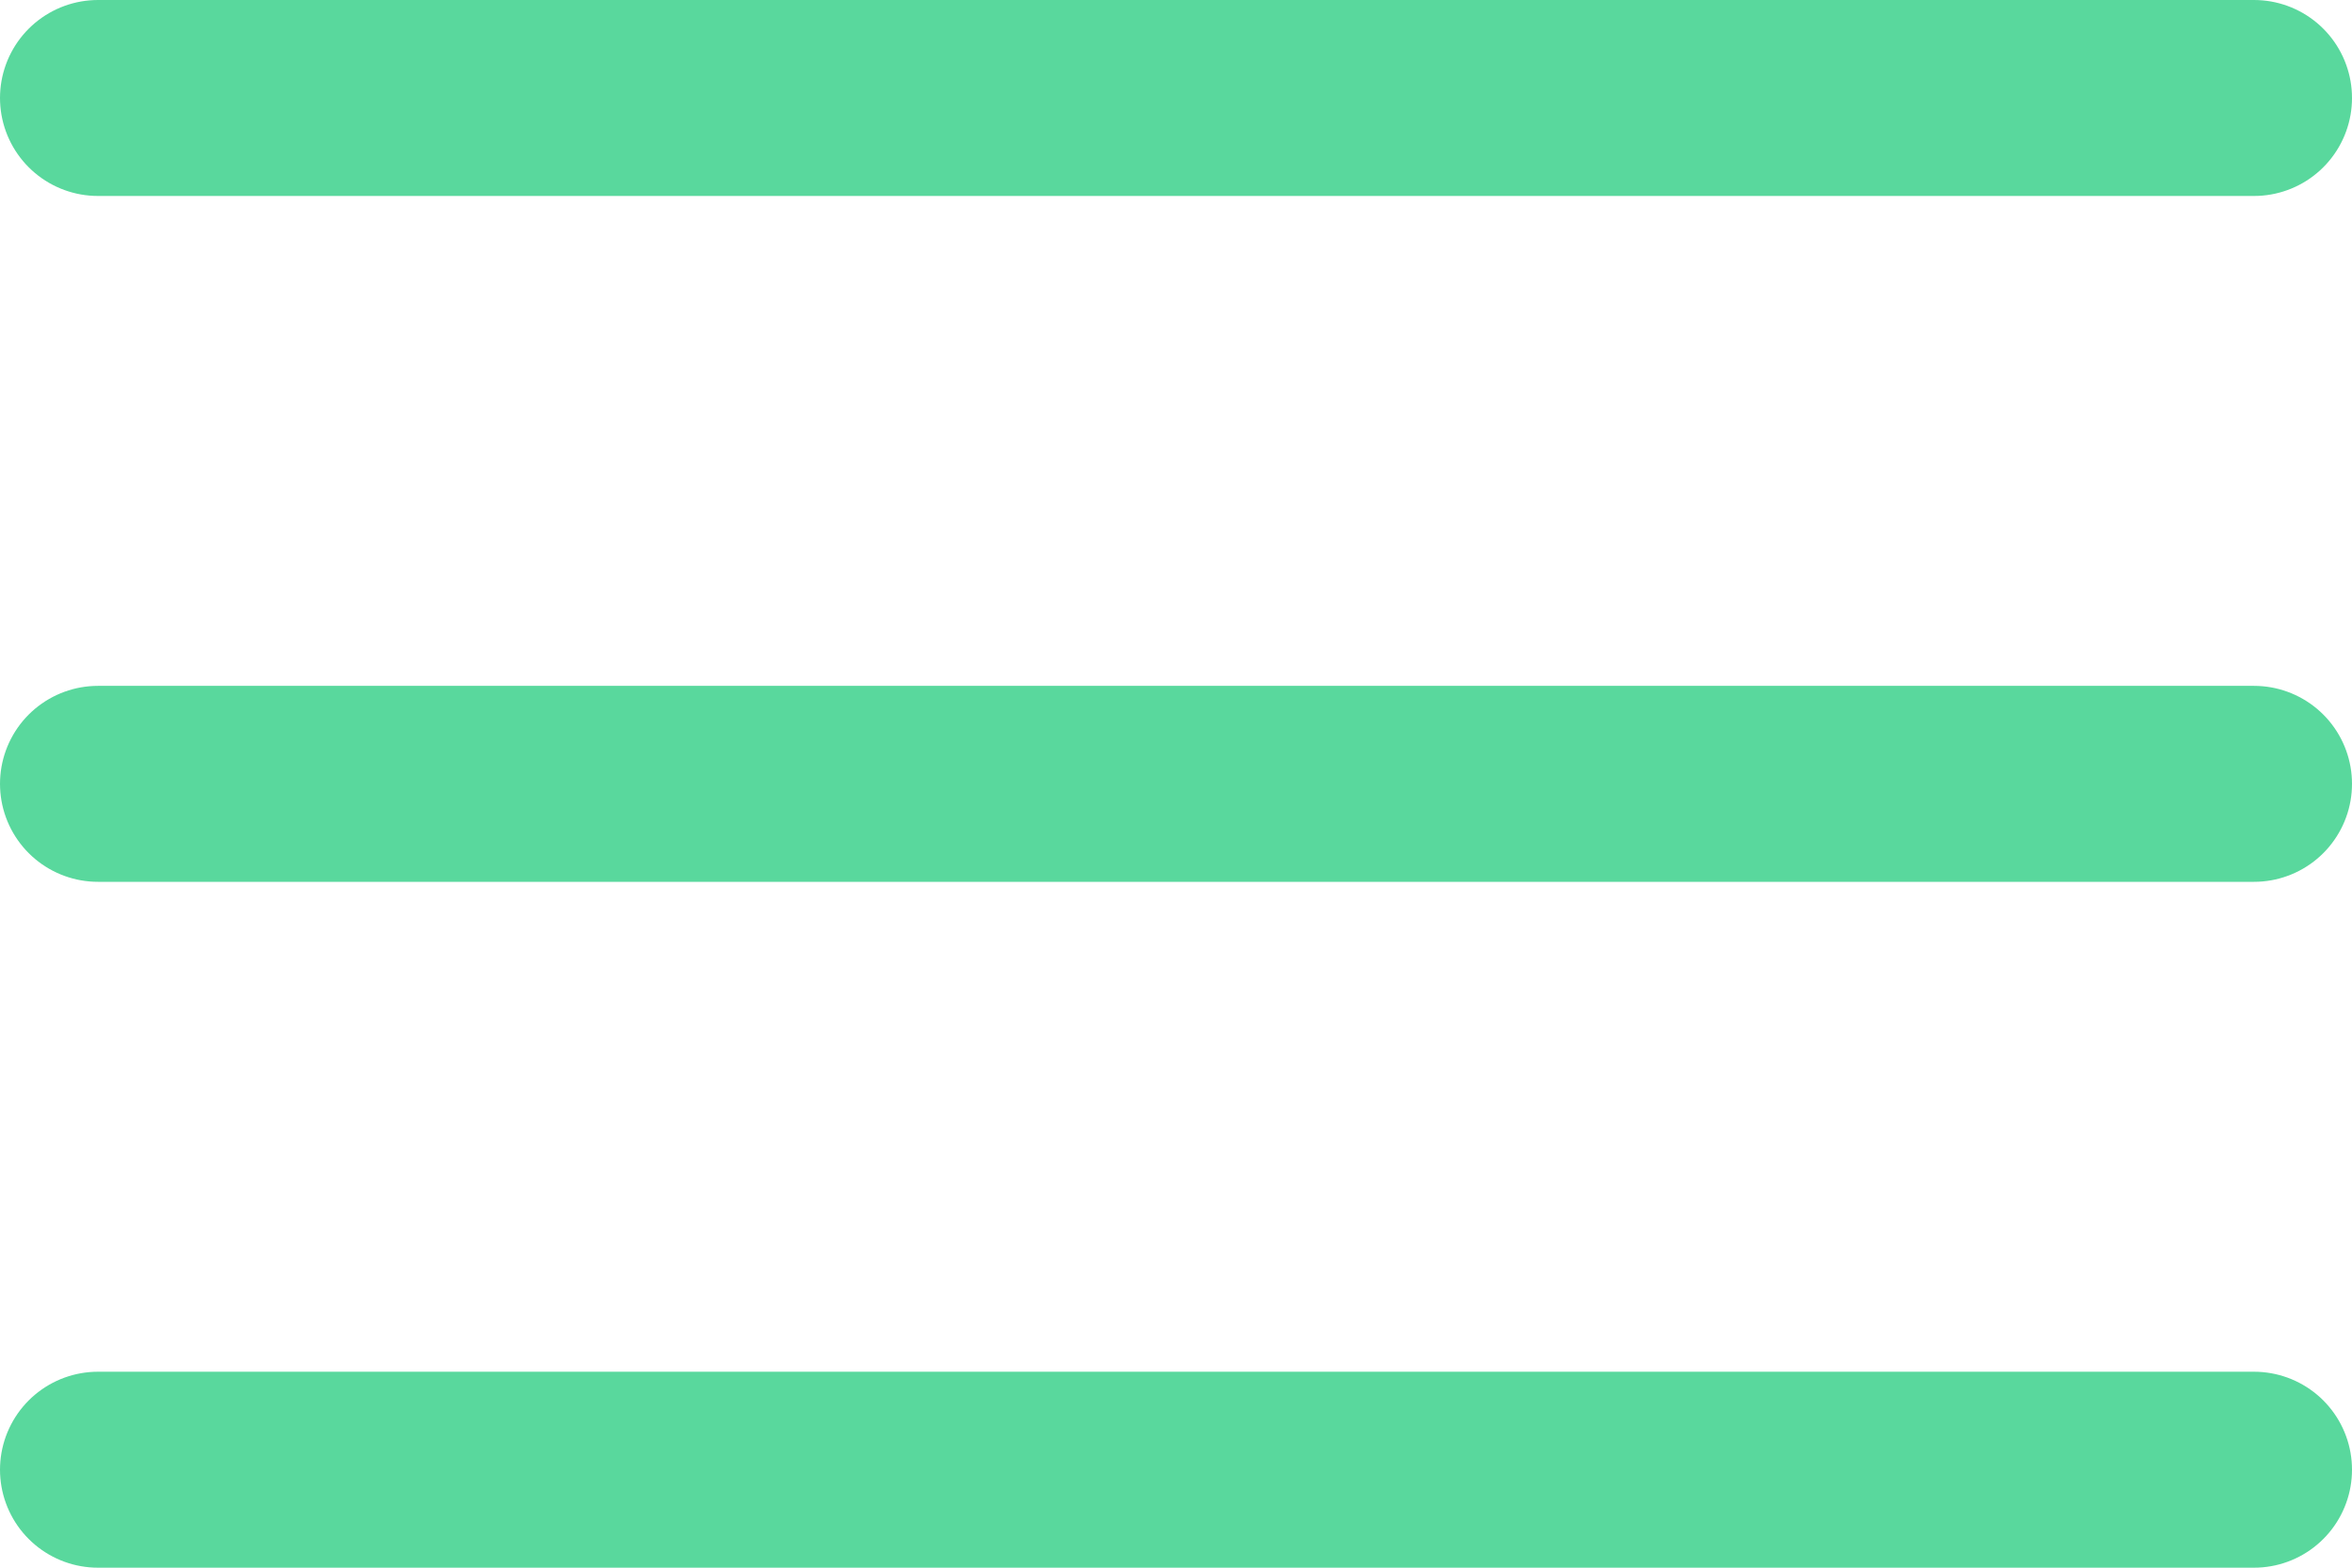 <svg width="24" height="16" viewBox="0 0 24 16" fill="none" xmlns="http://www.w3.org/2000/svg">
<g clip-path="url(#clip0_205_5)">
<path d="M1 1H23" stroke="#59D89D" stroke-width="2" stroke-linecap="round" stroke-linejoin="round"/>
<path d="M1 8H23" stroke="#59D89D" stroke-width="2" stroke-linecap="round" stroke-linejoin="round"/>
<path d="M1 15H23" stroke="#59D89D" stroke-width="2" stroke-linecap="round" stroke-linejoin="round"/>
</g>
<defs>
<clipPath id="clip0_205_5">
<rect width="24" height="16" fill="white"/>
</clipPath>
</defs>
</svg>
